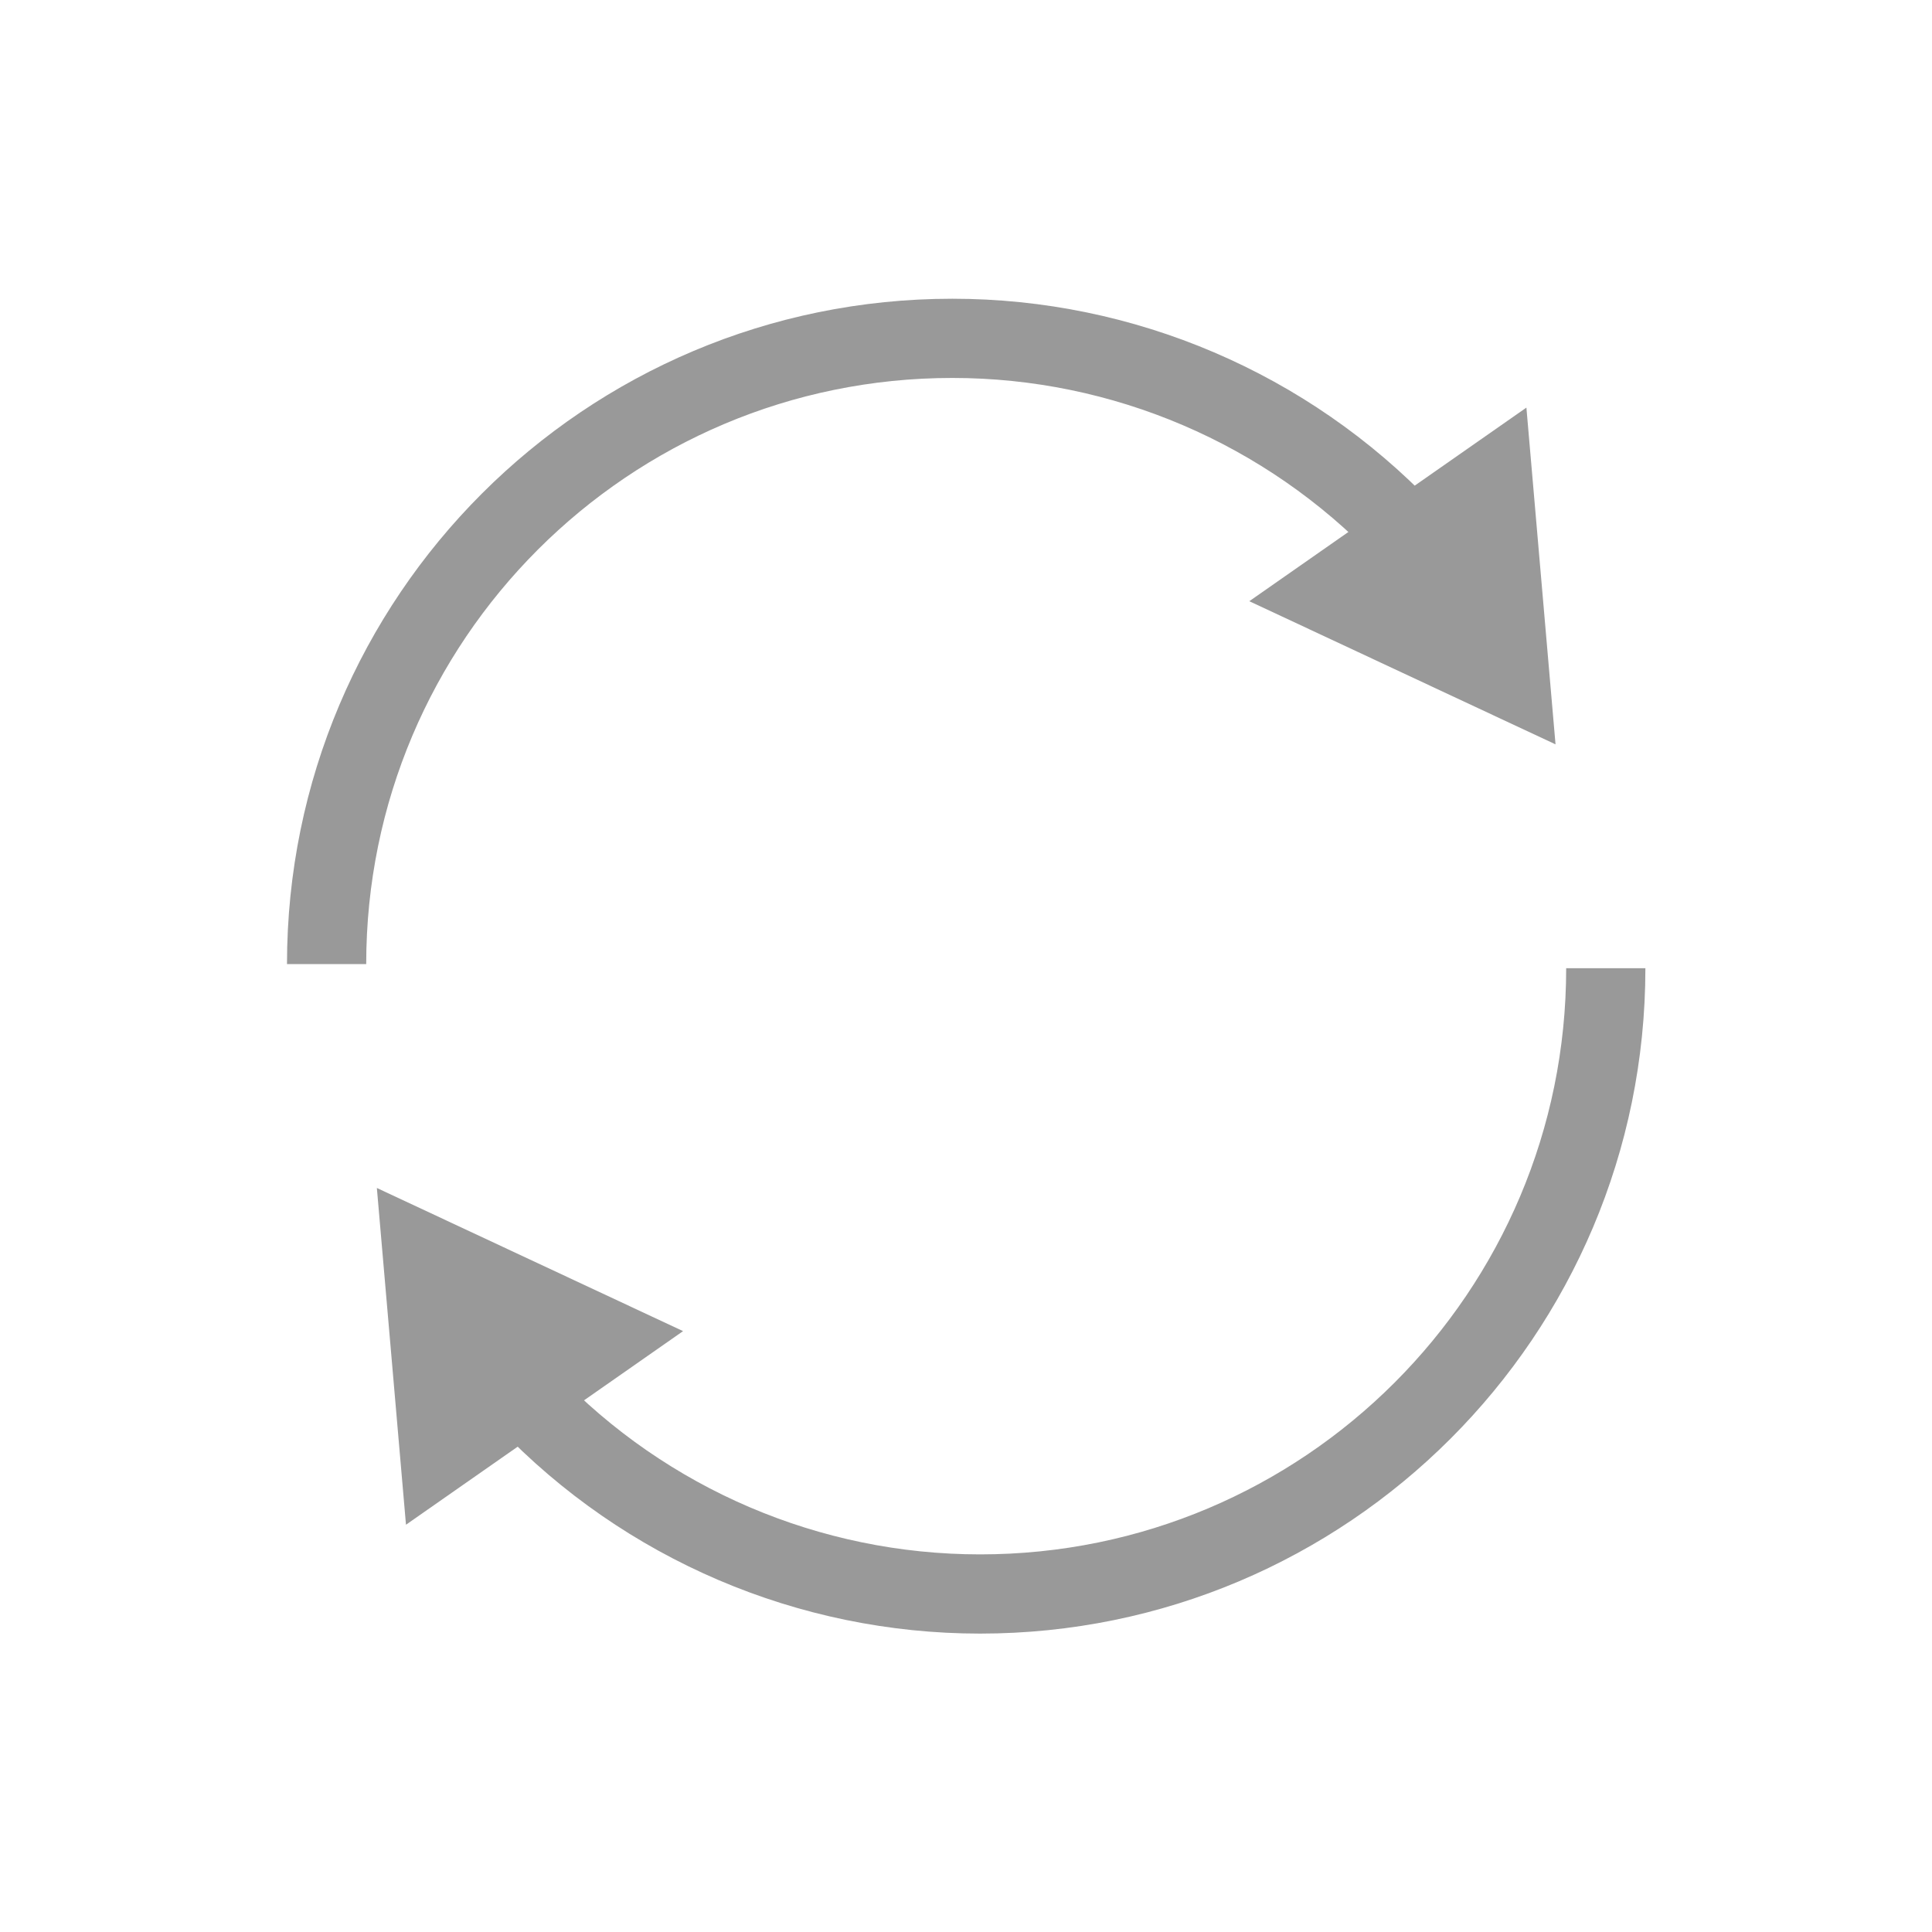 <?xml version="1.0" encoding="UTF-8" standalone="no"?>
<!-- Created with Inkscape (http://www.inkscape.org/) -->

<svg
   xmlns:dc="http://purl.org/dc/elements/1.1/"
   xmlns:cc="http://creativecommons.org/ns#"
   xmlns:rdf="http://www.w3.org/1999/02/22-rdf-syntax-ns#"
   xmlns:svg="http://www.w3.org/2000/svg"
   xmlns="http://www.w3.org/2000/svg"
   xmlns:sodipodi="http://sodipodi.sourceforge.net/DTD/sodipodi-0.dtd"
   xmlns:inkscape="http://www.inkscape.org/namespaces/inkscape"
   width="32"
   height="32"
   id="svg2"
   version="1.1"
   inkscape:version="0.48.4 r9939"
   sodipodi:docname="refresh-off-icon.svg">
  <defs
     id="defs4">
    <marker
       inkscape:stockid="Arrow2Send"
       orient="auto"
       refY="0.0"
       refX="0.0"
       id="Arrow2Send"
       style="overflow:visible;">
      <path
         id="path3792"
         style="fill-rule:evenodd;stroke-width:0.625;stroke-linejoin:round;"
         d="M 8.719,4.034 L -2.207,0.016 L 8.719,-4.002 C 6.973,-1.63 6.983,1.616 8.719,4.034 z "
         transform="scale(0.3) rotate(180) translate(-2.3,0)" />
    </marker>
    <marker
       inkscape:stockid="TriangleOutL"
       orient="auto"
       refY="0"
       refX="0"
       id="TriangleOutL"
       style="overflow:visible">
      <path
         id="path3901"
         d="m 5.77,0 -8.65,5 0,-10 8.65,5 z"
         style="fill-rule:evenodd;stroke:#000000;stroke-width:1pt"
         transform="scale(0.8,0.8)"
         inkscape:connector-curvature="0" />
    </marker>
    <marker
       inkscape:stockid="Arrow2Mend"
       orient="auto"
       refY="0"
       refX="0"
       id="Arrow2Mend"
       style="overflow:visible">
      <path
         id="path3786"
         style="fill-rule:evenodd;stroke-width:0.625;stroke-linejoin:round"
         d="M 8.719,4.034 -2.207,0.016 8.719,-4.002 c -1.745,2.372 -1.735,5.617 -6e-7,8.035 z"
         transform="scale(-0.6,-0.6)"
         inkscape:connector-curvature="0" />
    </marker>
    <marker
       inkscape:stockid="Arrow2Lend"
       orient="auto"
       refY="0"
       refX="0"
       id="Arrow2Lend"
       style="overflow:visible">
      <path
         id="path3780"
         style="fill-rule:evenodd;stroke-width:0.625;stroke-linejoin:round"
         d="M 8.719,4.034 -2.207,0.016 8.719,-4.002 c -1.745,2.372 -1.735,5.617 -6e-7,8.035 z"
         transform="matrix(-1.1,0,0,-1.1,-1.1,0)"
         inkscape:connector-curvature="0" />
    </marker>
    <inkscape:path-effect
       effect="skeletal"
       id="path-effect4937"
       is_visible="true"
       pattern="M 0,0 0,10 10,5 z"
       copytype="single_stretched"
       prop_scale="1"
       scale_y_rel="false"
       spacing="0"
       normal_offset="0"
       tang_offset="0"
       prop_units="false"
       vertical_pattern="false"
       fuse_tolerance="0" />
    <inkscape:path-effect
       effect="spiro"
       id="path-effect4935"
       is_visible="true" />
    <marker
       inkscape:stockid="Arrow1Lend"
       orient="auto"
       refY="0"
       refX="0"
       id="Arrow1Lend"
       style="overflow:visible">
      <path
         id="path3762"
         d="M 0,0 5,-5 -12.5,0 5,5 0,0 z"
         style="fill-rule:evenodd;stroke:#000000;stroke-width:1pt"
         transform="matrix(-0.8,0,0,-0.8,-10,0)"
         inkscape:connector-curvature="0" />
    </marker>
    <marker
       inkscape:stockid="EmptyTriangleOutL"
       orient="auto"
       refY="0"
       refX="0"
       id="EmptyTriangleOutL"
       style="overflow:visible">
      <path
         id="path3919"
         d="m 5.77,0 -8.65,5 0,-10 8.65,5 z"
         style="fill:#ffffff;fill-rule:evenodd;stroke:#000000;stroke-width:1pt"
         transform="matrix(0.8,0,0,0.8,-4.8,0)"
         inkscape:connector-curvature="0" />
    </marker>
  </defs>
  <sodipodi:namedview
     id="base"
     pagecolor="#ffffff"
     bordercolor="#666666"
     borderopacity="1.0"
     inkscape:pageopacity="0.0"
     inkscape:pageshadow="2"
     inkscape:zoom="16"
     inkscape:cx="-16.866005"
     inkscape:cy="16.094893"
     inkscape:document-units="px"
     inkscape:current-layer="g5033-1"
     showgrid="true"
     inkscape:window-width="1920"
     inkscape:window-height="1005"
     inkscape:window-x="-9"
     inkscape:window-y="-9"
     inkscape:window-maximized="1"
     showguides="true"
     inkscape:snap-to-guides="true"
     inkscape:guide-bbox="true">
    <inkscape:grid
       type="xygrid"
       id="grid4941"
       empspacing="5"
       visible="true"
       enabled="true"
       snapvisiblegridlinesonly="true" />
    <sodipodi:guide
       orientation="1,0"
       position="250,950"
       id="guide6249" />
    <sodipodi:guide
       orientation="1,0"
       position="345,925"
       id="guide6251" />
    <sodipodi:guide
       orientation="0,1"
       position="273,981"
       id="guide6253" />
    <sodipodi:guide
       orientation="0,1"
       position="310,885"
       id="guide6255" />
  </sodipodi:namedview>
  <g
     style="display:none"
     transform="translate(0,-1020.362)"
     id="g7153"
     inkscape:groupmode="layer"
     inkscape:label="Cercle modèle">
    <path
       transform="matrix(0.264,0,0,0.264,-14.97,987.648)"
       d="m 520,119.862 a 47.5,47.5 0 1 1 -95,0 47.5,47.5 0 1 1 95,0 z"
       sodipodi:ry="47.5"
       sodipodi:rx="47.5"
       sodipodi:cy="119.86218"
       sodipodi:cx="472.5"
       id="path7155"
       style="fill:none;stroke:#0078ff;stroke-width:3.655;stroke-miterlimit:4.2;stroke-opacity:1;stroke-dasharray:none;stroke-dashoffset:0"
       sodipodi:type="arc" />
    <path
       sodipodi:type="arc"
       style="fill:#ffffff;fill-opacity:0;stroke:#009696;stroke-width:3.655;stroke-miterlimit:4.2;stroke-opacity:0.588;stroke-dasharray:none;stroke-dashoffset:0;marker-end:none;display:inline"
       id="path6247"
       sodipodi:cx="472.5"
       sodipodi:cy="119.86218"
       sodipodi:rx="47.5"
       sodipodi:ry="47.5"
       d="m 520,119.862 a 47.5,47.5 0 1 1 -95,0 47.5,47.5 0 1 1 95,0 z"
       transform="matrix(0.223,0,0,0.223,-89.367,1009.633)" />
  </g>
  <g
     inkscape:groupmode="layer"
     id="layer2"
     inkscape:label="Spinner"
     style="display:inline">
    <g
       transform="matrix(-1,0,0,-1,31.899,30.539)"
       style="display:inline"
       id="g7073-7" />
    <g
       id="g5061"
       transform="matrix(1.091,0,0,1.091,-1.443,-1.438)">
      <g
         id="g5033">
        <path
           sodipodi:type="arc"
           style="fill:none;stroke:#999999;stroke-width:6.013;stroke-miterlimit:4.2;stroke-opacity:1;stroke-dasharray:none;stroke-dashoffset:0;marker-end:none;display:inline"
           id="path6247-5-1"
           sodipodi:cx="472.5"
           sodipodi:cy="119.86218"
           sodipodi:rx="47.5"
           sodipodi:ry="47.5"
           d="m 520,119.862 c 0,26.234 -21.266,47.5 -47.5,47.5 -12.973,0 -25.381,-5.306 -34.343,-14.685"
           transform="matrix(-0.2,0,0,-0.2,110.281,39.927)"
           sodipodi:start="0"
           sodipodi:end="2.3789514"
           sodipodi:open="true" />
        <path
           sodipodi:type="star"
           style="fill:#999999;fill-opacity:1;stroke:#999999;stroke-width:1.545;stroke-miterlimit:4.2;stroke-opacity:1;stroke-dasharray:none;stroke-dashoffset:0;display:inline"
           id="path7051-7"
           sodipodi:sides="3"
           sodipodi:cx="45"
           sodipodi:cy="-18"
           sodipodi:r1="5"
           sodipodi:r2="2.5"
           sodipodi:arg1="0"
           sodipodi:arg2="1.0471976"
           inkscape:flatsided="false"
           inkscape:rounded="0"
           inkscape:randomized="0"
           d="m 50,-18 -3.75,2.165 -3.75,2.165 0,-4.33 0,-4.33 3.75,2.165 z"
           transform="matrix(-0.451,0.039,-0.039,-0.451,42.834,0.317)"
           inkscape:transform-center-y="-0.51708133"
           inkscape:transform-center-x="-0.57536872" />
      </g>
      <g
         id="g5033-1"
         style="display:inline"
         transform="matrix(-1,0,0,-1,31.982,31.972)">
        <path
           sodipodi:type="arc"
           style="fill:none;stroke:#999999;stroke-width:6.013;stroke-miterlimit:4.2;stroke-opacity:1;stroke-dasharray:none;stroke-dashoffset:0;marker-end:none;display:inline"
           id="path6247-5-1-7"
           sodipodi:cx="472.5"
           sodipodi:cy="119.86218"
           sodipodi:rx="47.5"
           sodipodi:ry="47.5"
           d="m 520,119.862 c 0,26.234 -21.266,47.5 -47.5,47.5 -12.973,0 -25.381,-5.306 -34.343,-14.685"
           transform="matrix(-0.2,0,0,-0.2,110.281,39.927)"
           sodipodi:start="0"
           sodipodi:end="2.3789514"
           sodipodi:open="true" />
        <path
           sodipodi:type="star"
           style="fill:#999999;fill-opacity:1;stroke:#999999;stroke-width:1.545;stroke-miterlimit:4.2;stroke-opacity:1;stroke-dasharray:none;stroke-dashoffset:0;display:inline"
           id="path7051-7-4"
           sodipodi:sides="3"
           sodipodi:cx="45"
           sodipodi:cy="-18"
           sodipodi:r1="5"
           sodipodi:r2="2.5"
           sodipodi:arg1="0"
           sodipodi:arg2="1.0471976"
           inkscape:flatsided="false"
           inkscape:rounded="0"
           inkscape:randomized="0"
           d="m 50,-18 -3.75,2.165 -3.75,2.165 0,-4.33 0,-4.33 3.75,2.165 z"
           transform="matrix(-0.451,0.039,-0.039,-0.451,42.834,0.317)"
           inkscape:transform-center-y="-0.51708133"
           inkscape:transform-center-x="-0.57536872" />
      </g>
    </g>
  </g>
</svg>
